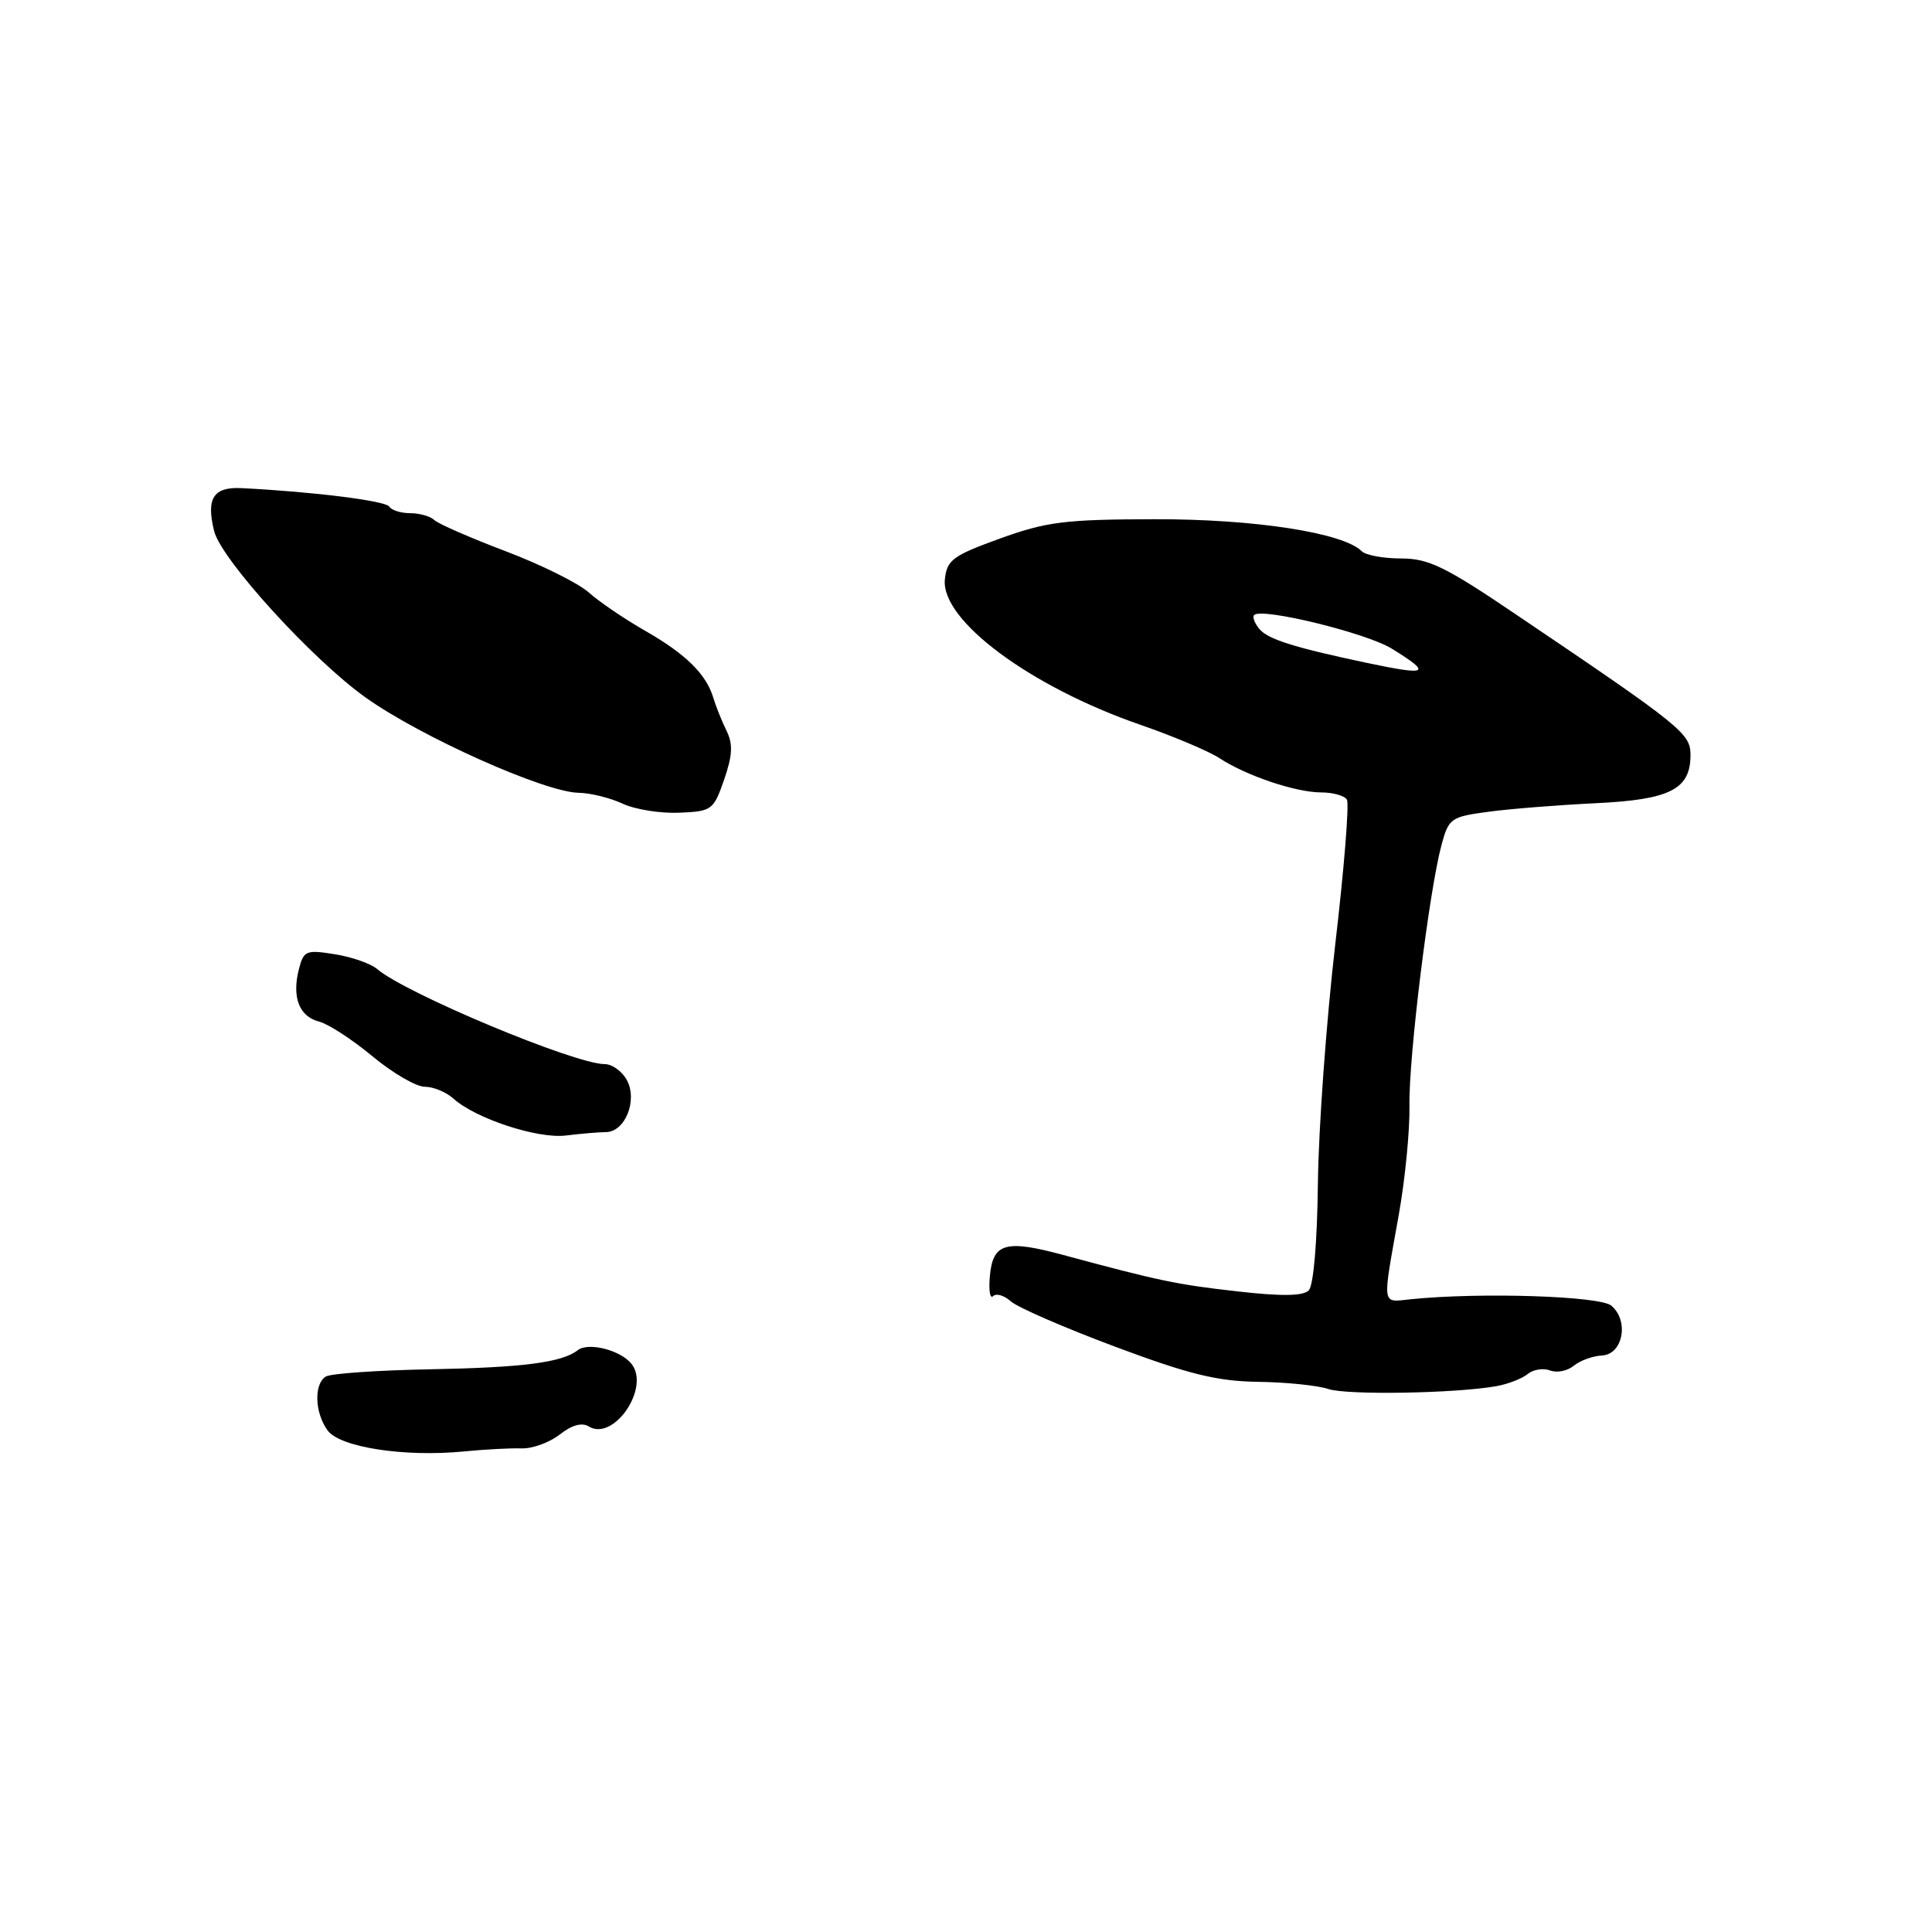 <?xml version="1.0" encoding="UTF-8" standalone="no"?>
<!DOCTYPE svg PUBLIC "-//W3C//DTD SVG 1.1//EN" "http://www.w3.org/Graphics/SVG/1.1/DTD/svg11.dtd" >
<svg xmlns="http://www.w3.org/2000/svg" xmlns:xlink="http://www.w3.org/1999/xlink" version="1.1" viewBox="0 0 256 256">
 <g >
 <path fill="currentColor"
d=" M 69.11 191.92 C 70.54 191.97 72.82 191.14 74.17 190.08 C 75.76 188.83 77.11 188.45 78.01 189.01 C 81.31 191.05 86.21 183.87 83.67 180.71 C 82.21 178.89 77.95 177.81 76.55 178.91 C 74.47 180.54 69.29 181.21 56.92 181.44 C 50.00 181.57 43.81 182.00 43.17 182.40 C 41.57 183.38 41.70 187.21 43.41 189.54 C 45.04 191.78 53.63 193.10 61.50 192.32 C 64.25 192.05 67.67 191.87 69.11 191.92 Z  M 198.30 183.67 C 199.84 183.39 201.69 182.67 202.42 182.07 C 203.15 181.46 204.48 181.25 205.39 181.59 C 206.29 181.94 207.70 181.66 208.53 180.97 C 209.36 180.29 211.04 179.67 212.27 179.61 C 215.06 179.47 215.89 174.99 213.50 173.00 C 211.97 171.73 196.23 171.22 187.00 172.15 C 183.01 172.55 183.13 173.39 185.34 161.00 C 186.18 156.32 186.82 149.80 186.76 146.50 C 186.65 140.10 189.36 118.08 191.01 111.95 C 191.96 108.43 192.25 108.22 197.25 107.56 C 200.14 107.17 206.51 106.67 211.42 106.43 C 221.31 105.96 224.00 104.59 224.00 100.04 C 224.00 97.18 222.92 96.30 200.70 81.30 C 191.49 75.07 189.28 74.00 185.65 74.00 C 183.31 74.00 180.97 73.57 180.44 73.04 C 177.99 70.59 166.21 68.77 153.02 68.80 C 141.10 68.82 138.67 69.13 132.50 71.36 C 126.23 73.63 125.47 74.20 125.20 76.77 C 124.64 82.17 136.47 90.97 151.08 96.03 C 155.44 97.54 160.16 99.53 161.57 100.45 C 165.13 102.79 171.70 105.00 175.07 105.00 C 176.62 105.00 178.15 105.43 178.47 105.95 C 178.80 106.48 178.10 115.14 176.92 125.20 C 175.75 135.27 174.72 149.44 174.63 156.71 C 174.54 164.58 174.05 170.35 173.41 170.99 C 172.66 171.74 169.78 171.78 163.92 171.11 C 155.87 170.20 153.63 169.73 140.92 166.30 C 133.28 164.23 131.58 164.70 131.17 169.01 C 130.99 170.93 131.17 172.16 131.59 171.75 C 132.00 171.33 133.05 171.64 133.93 172.43 C 134.80 173.22 141.01 175.92 147.72 178.43 C 157.53 182.10 161.25 183.02 166.71 183.10 C 170.44 183.15 174.62 183.58 176.00 184.05 C 178.47 184.88 192.86 184.64 198.30 183.67 Z  M 80.27 150.01 C 82.82 150.00 84.51 145.83 83.07 143.13 C 82.44 141.96 81.12 141.00 80.12 141.00 C 76.15 141.00 53.76 131.64 49.97 128.40 C 49.13 127.68 46.61 126.80 44.36 126.44 C 40.53 125.83 40.23 125.96 39.59 128.48 C 38.67 132.17 39.65 134.69 42.29 135.37 C 43.50 135.68 46.69 137.75 49.36 139.97 C 52.03 142.19 55.15 144.00 56.28 144.00 C 57.41 144.00 59.12 144.70 60.07 145.56 C 63.01 148.22 71.26 150.93 75.00 150.46 C 76.92 150.22 79.30 150.02 80.27 150.01 Z  M 95.95 103.31 C 97.07 100.06 97.14 98.59 96.26 96.81 C 95.64 95.54 94.86 93.60 94.53 92.50 C 93.60 89.35 90.90 86.68 85.50 83.59 C 82.75 82.02 79.38 79.73 78.00 78.49 C 76.62 77.26 71.67 74.81 67.00 73.04 C 62.33 71.27 58.07 69.41 57.55 68.91 C 57.03 68.41 55.59 68.00 54.36 68.00 C 53.13 68.00 51.88 67.61 51.58 67.13 C 51.10 66.36 41.65 65.17 32.02 64.68 C 28.27 64.49 27.29 66.03 28.38 70.39 C 29.33 74.15 41.37 87.38 48.44 92.42 C 55.73 97.62 72.16 104.97 76.67 105.05 C 78.22 105.07 80.85 105.72 82.50 106.49 C 84.15 107.26 87.53 107.80 90.00 107.69 C 94.33 107.51 94.55 107.34 95.95 103.31 Z  M 181.00 87.81 C 171.49 85.80 168.00 84.70 166.88 83.35 C 166.24 82.58 165.92 81.74 166.18 81.49 C 167.18 80.48 181.06 83.87 184.42 85.95 C 189.81 89.28 189.29 89.56 181.00 87.81 Z "/>
</g>
</svg>